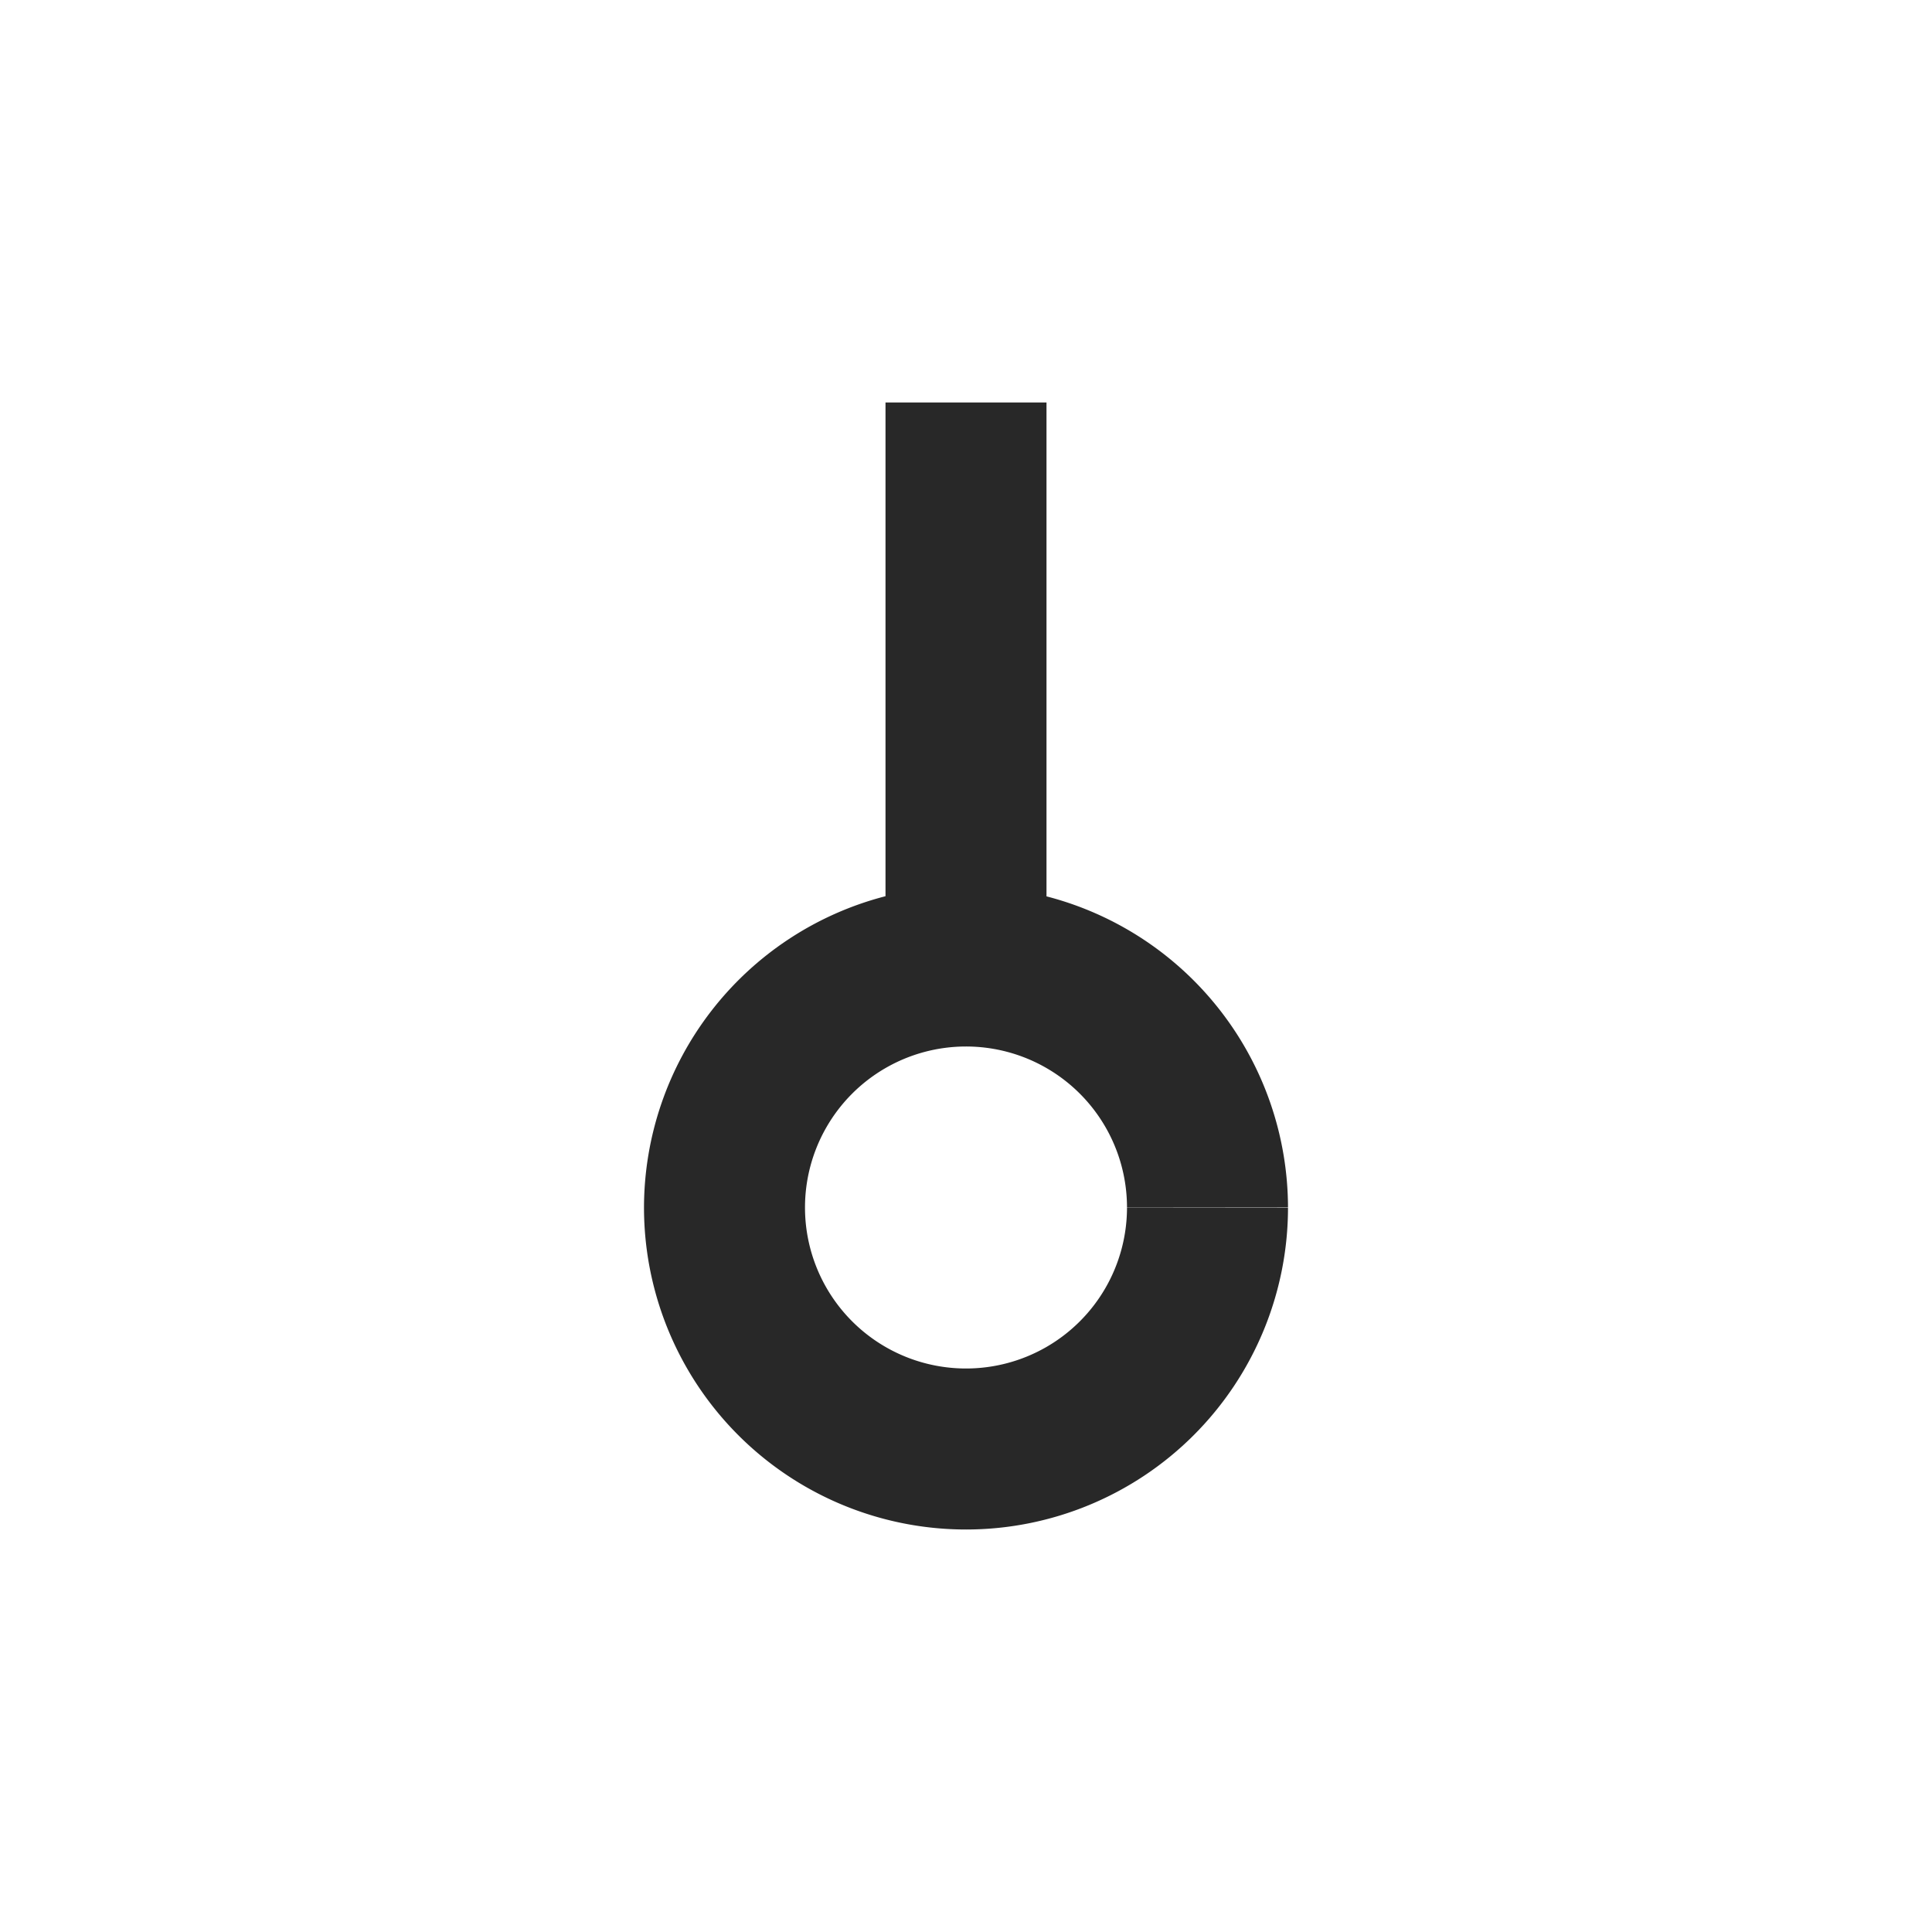 <svg width="24" height="24" version="1.1" xmlns="http://www.w3.org/2000/svg">
  <defs>
    <style id="current-color-scheme" type="text/css">.ColorScheme-Text { color:#282828; } .ColorScheme-Highlight { color:#458588; }</style>
  </defs>
  <path class="ColorScheme-Text" d="m11 5v6.133a4 4 0 0 0-3 3.869 4 4 0 0 0 4.002 3.998 4 4 0 0 0 3.998-4h-2a2 2 0 0 1-2 2 2 2 0 0 1-2-1.998 2 2 0 0 1 1.998-2.002 2 2 0 0 1 2.002 1.998l2-2e-3a4 4 0 0 0-3-3.861v-6.135z" fill="currentColor"/>
</svg>
